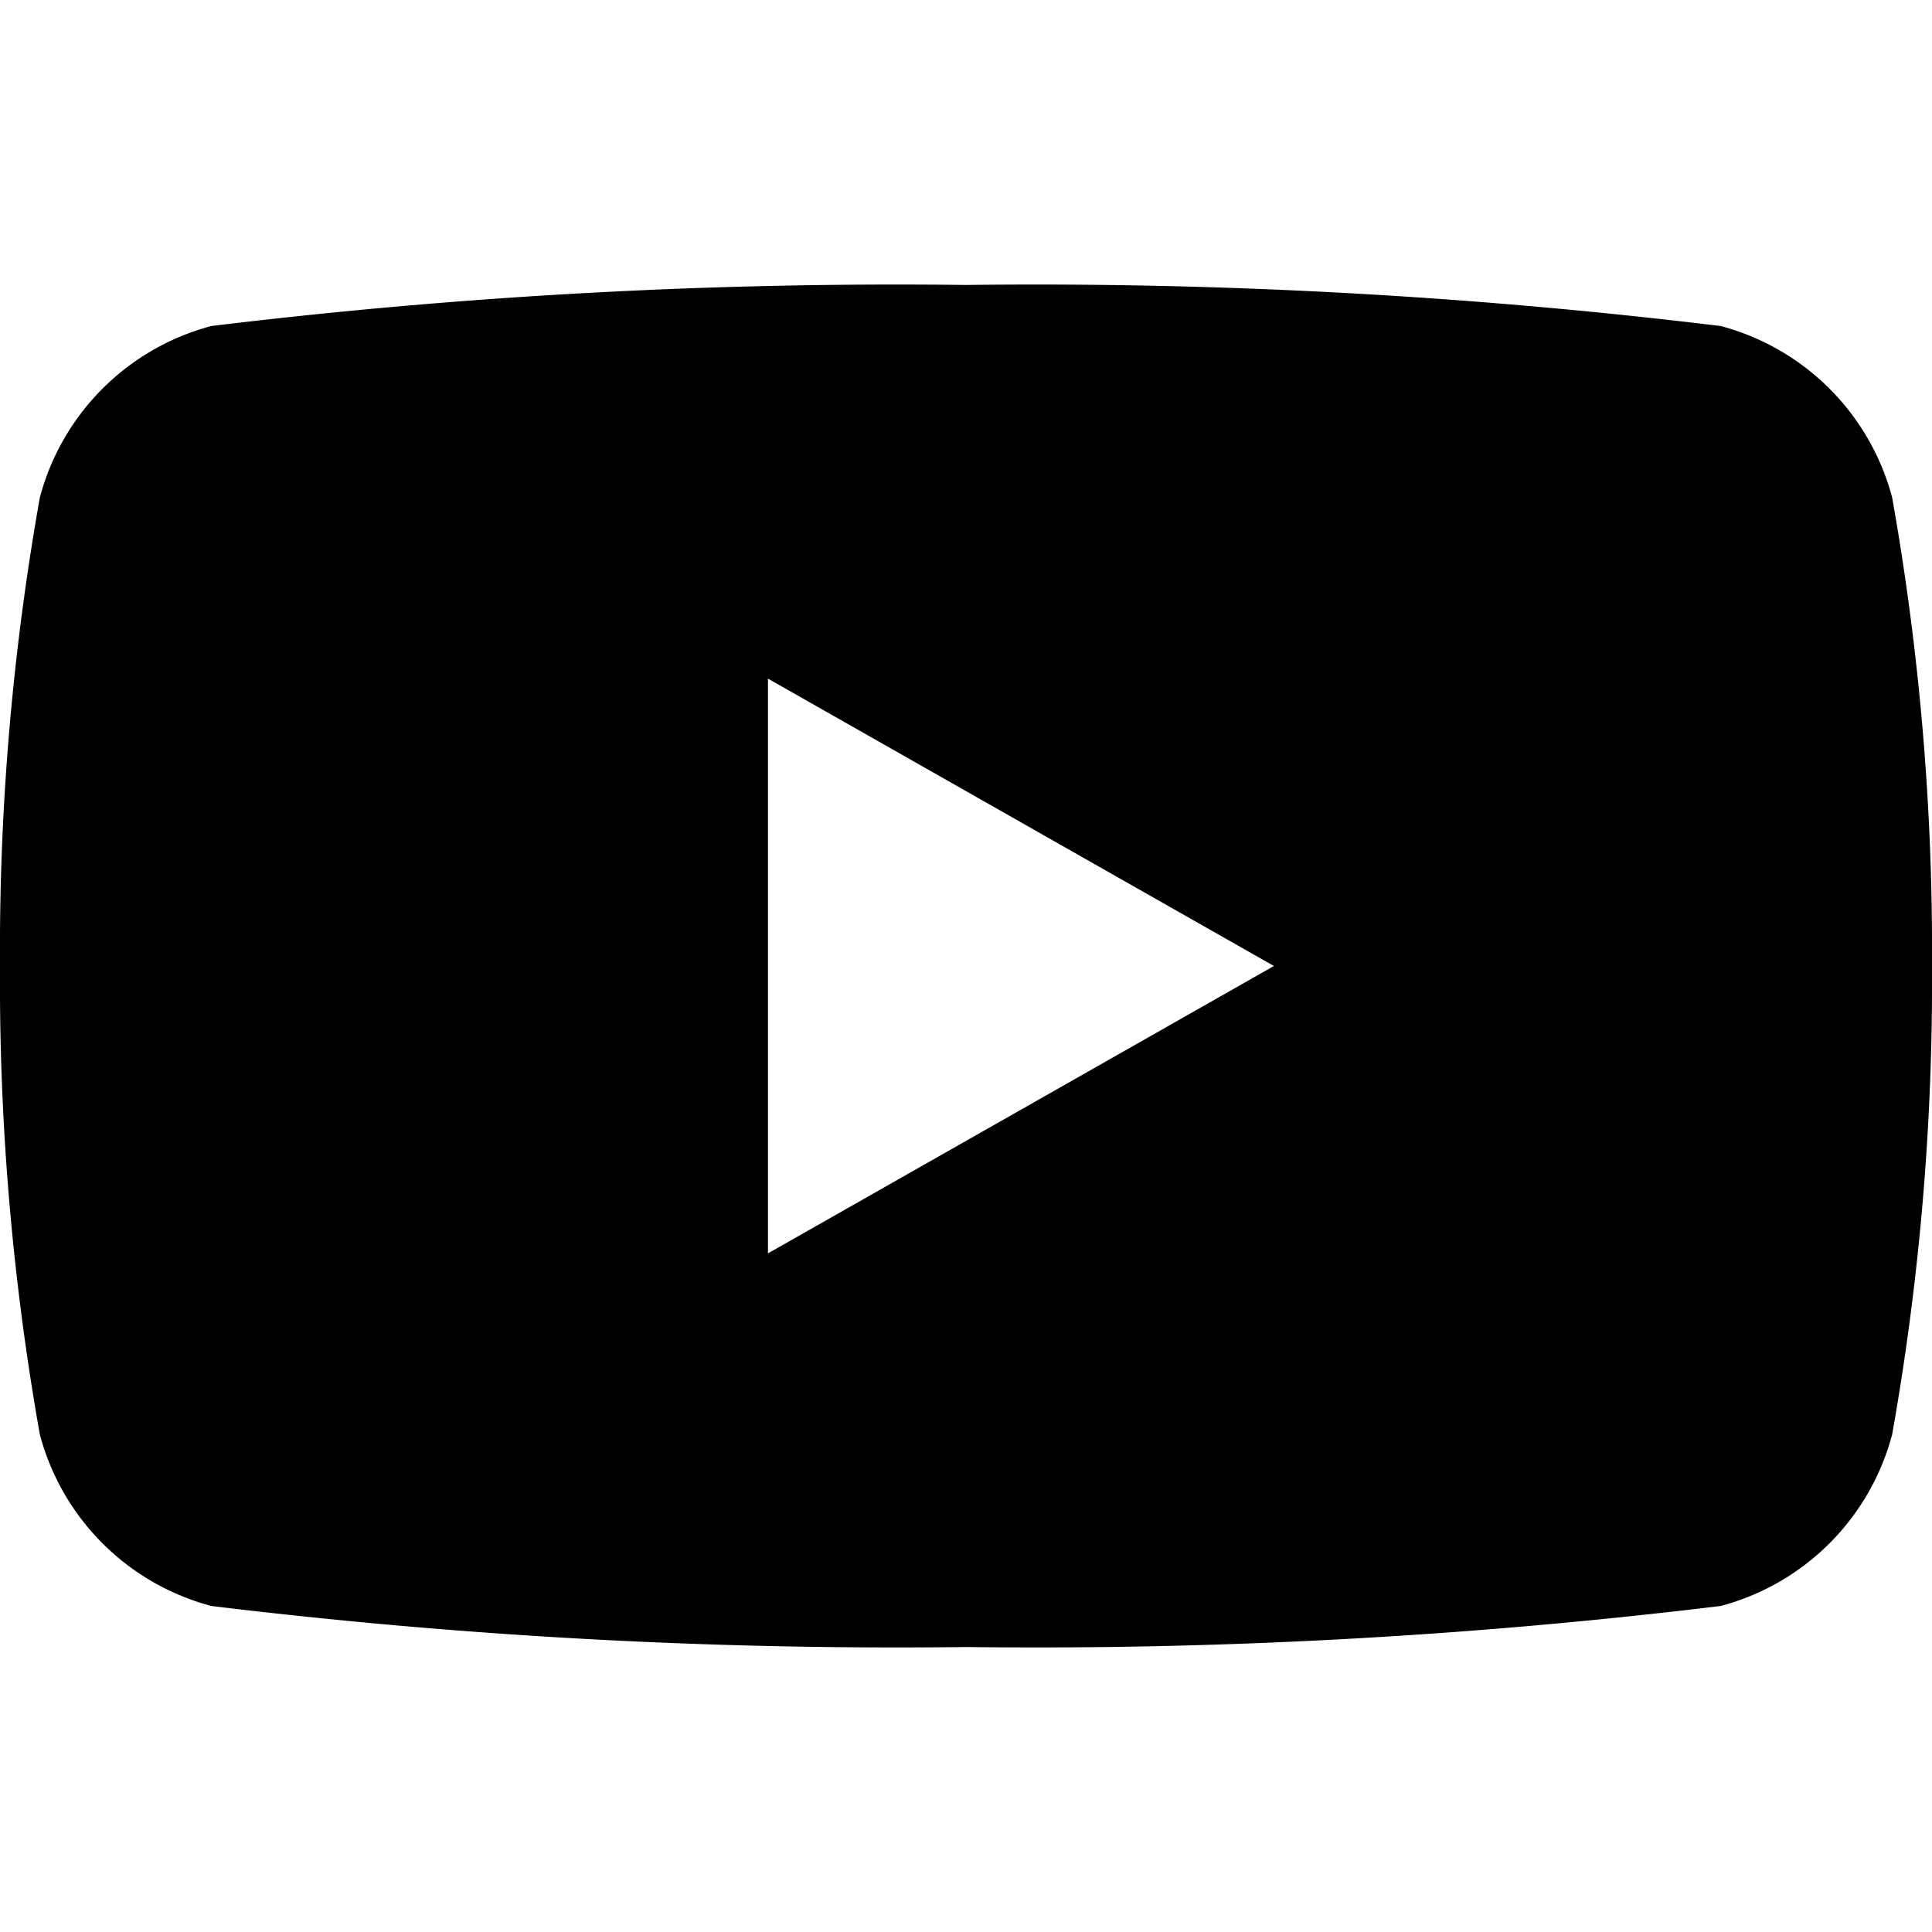 <svg id="b7b1617f-b8ca-4068-bcd9-69c53e58c22e" data-name="Layer 1" xmlns="http://www.w3.org/2000/svg" viewBox="0 0 16 16"><path d="M15.67,4.12A2,2,0,0,0,14.25,2.7,47,47,0,0,0,8,2.36a47,47,0,0,0-6.25.34A2,2,0,0,0,.33,4.12,21.42,21.42,0,0,0,0,8a21.42,21.42,0,0,0,.33,3.88A2,2,0,0,0,1.75,13.3,47,47,0,0,0,8,13.64a47,47,0,0,0,6.25-.34,2,2,0,0,0,1.42-1.42A21.42,21.42,0,0,0,16,8,21.42,21.42,0,0,0,15.67,4.12ZM6.36,10.38V5.62L10.55,8Z"/></svg>